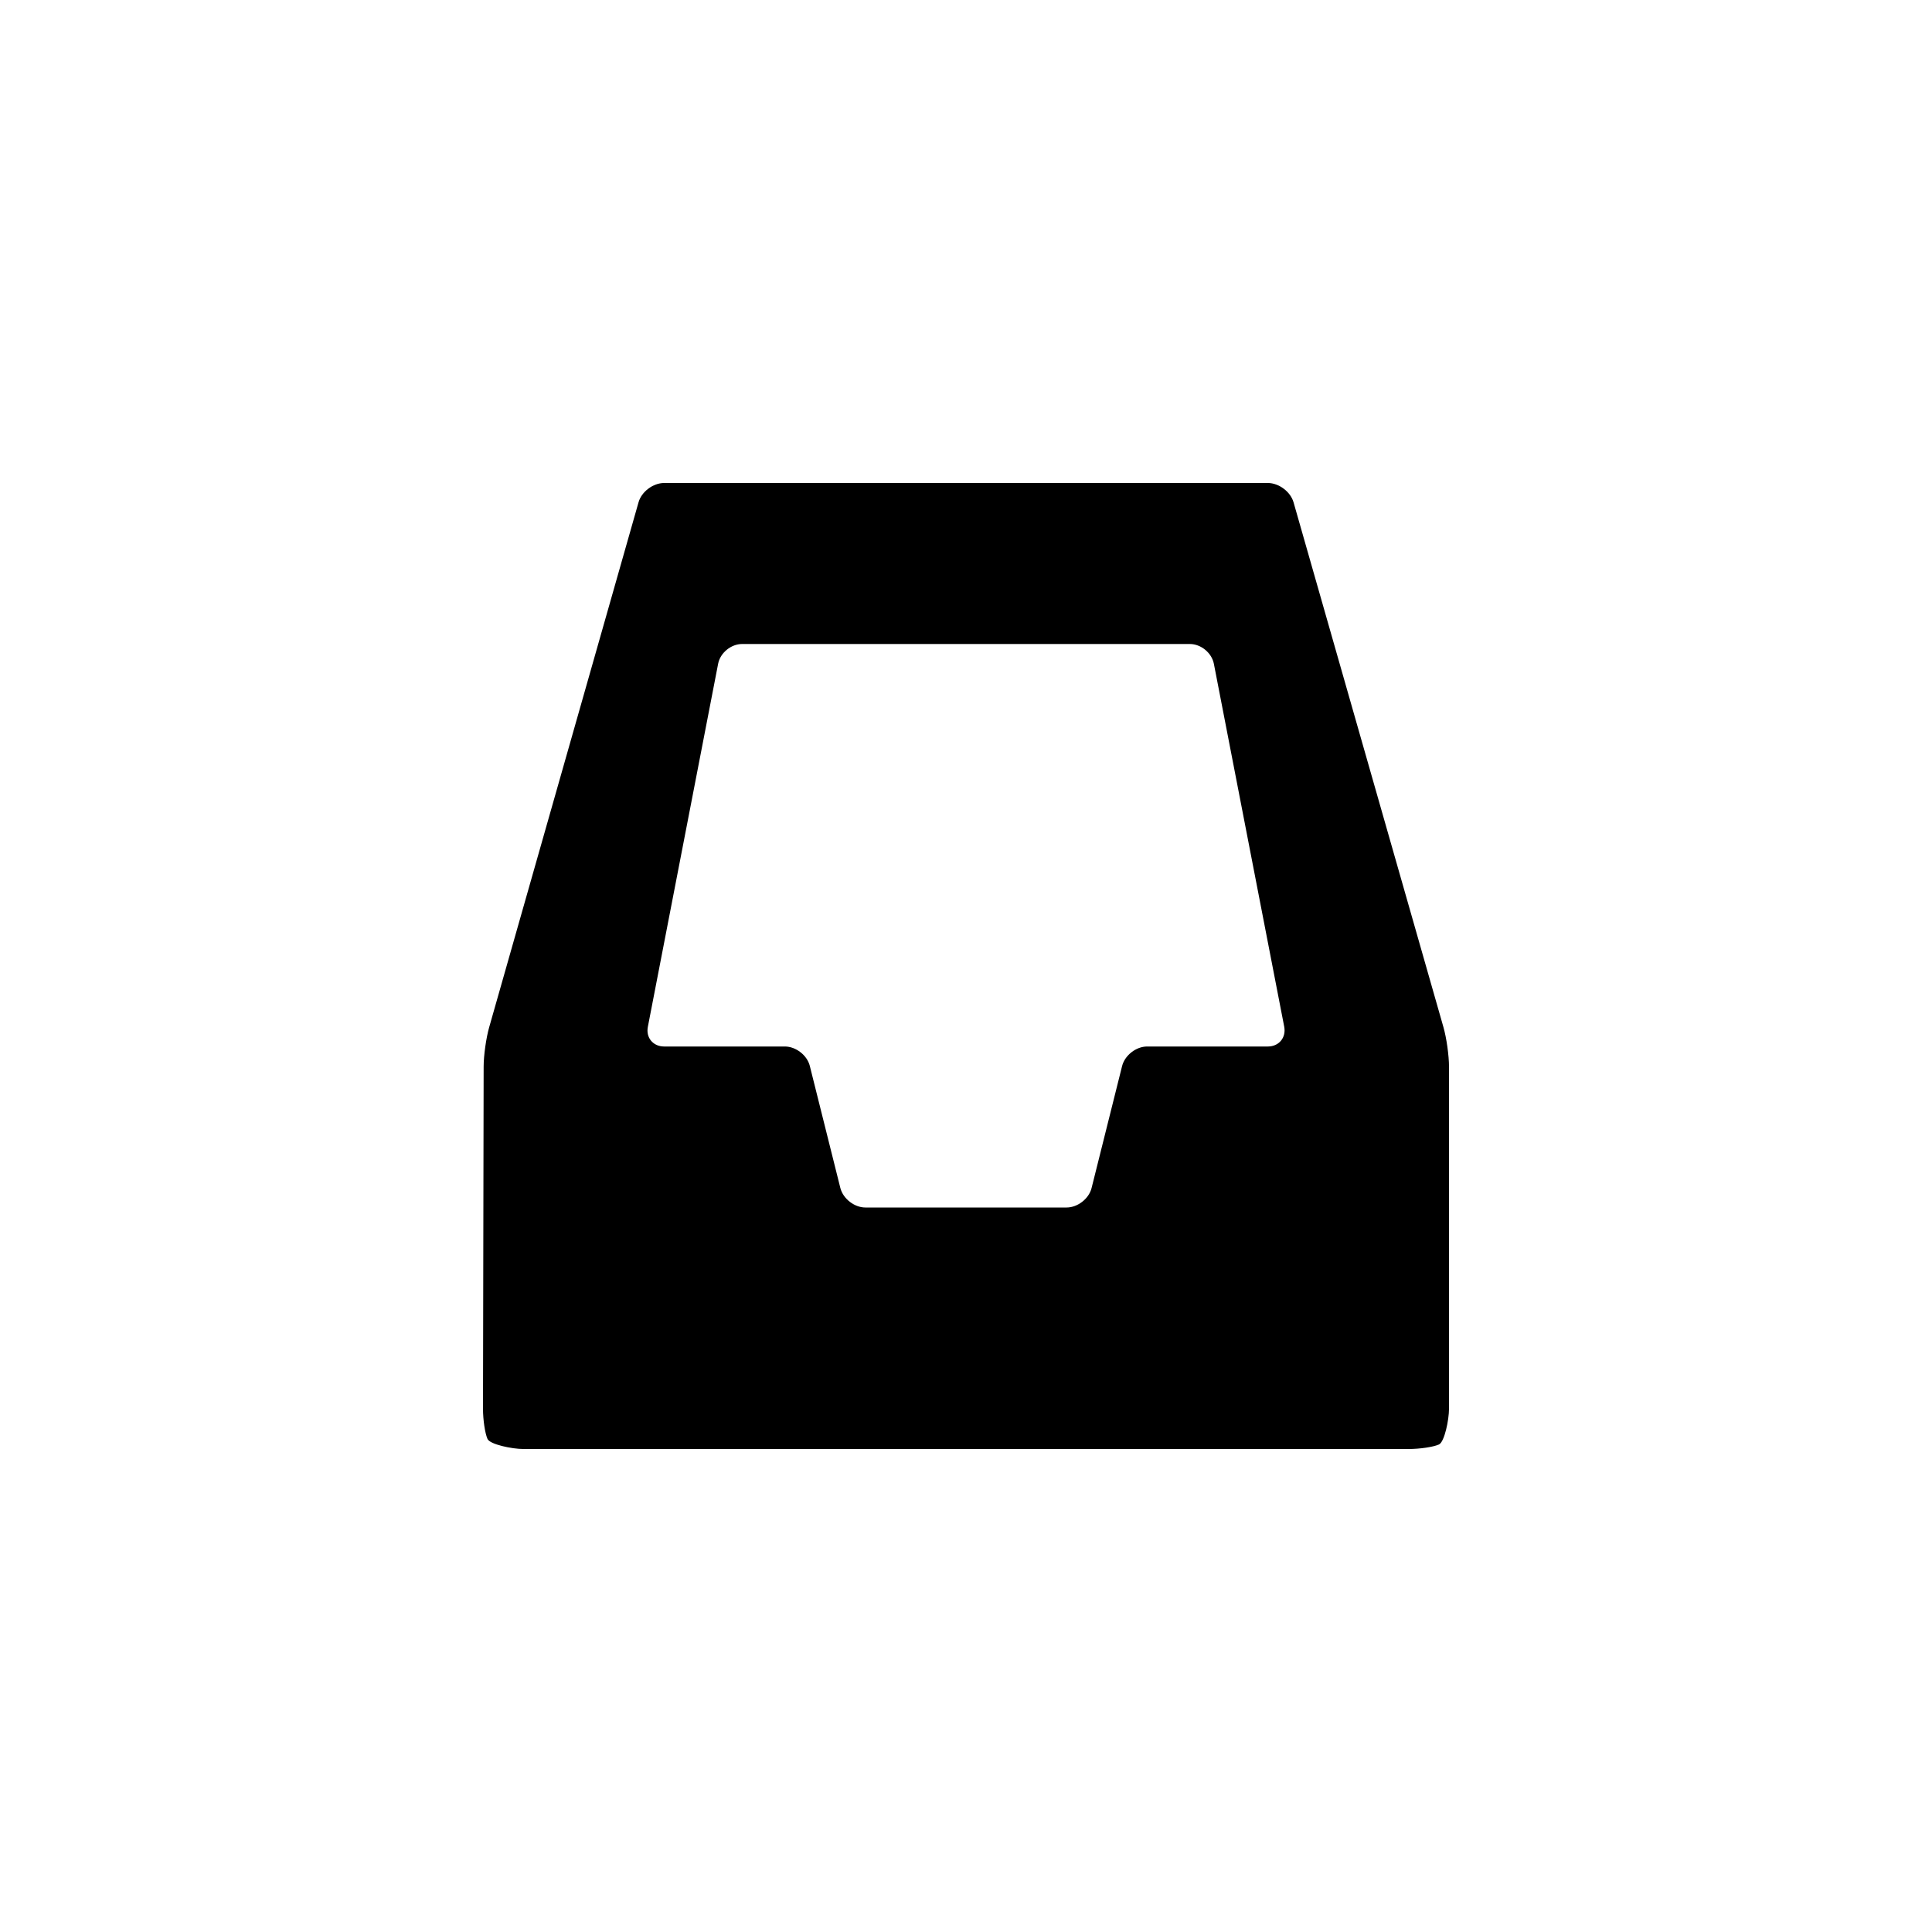 <?xml version="1.0" encoding="utf-8"?>
<!-- Generator: Adobe Illustrator 19.1.0, SVG Export Plug-In . SVG Version: 6.00 Build 0)  -->
<svg version="1.1" id="Layer_1" xmlns="http://www.w3.org/2000/svg" xmlns:xlink="http://www.w3.org/1999/xlink" x="0px" y="0px"
	 viewBox="0 0 24 24" style="enable-background:new 0 0 24 24;" xml:space="preserve">
<g id="inbox_3_">
	<path id="path_38_" d="M18,13.25c0-0.137-0.031-0.358-0.069-0.49L16.069,6.24C16.031,6.108,15.887,6,15.75,6h-7.5
		C8.113,6,7.969,6.108,7.932,6.24L6.077,12.76c-0.038,0.132-0.069,0.353-0.069,0.49L6,17.5c0,0.138,0.025,0.306,0.056,0.375
		S6.363,18,6.5,18h11c0.138,0,0.306-0.025,0.375-0.056C17.944,17.913,18,17.638,18,17.5V13.25z M8.921,8.245
		C8.947,8.11,9.081,8,9.219,8h5.562c0.138,0,0.271,0.11,0.298,0.245l0.874,4.509C15.979,12.89,15.887,13,15.75,13h-1.5
		c-0.137,0-0.277,0.109-0.311,0.243l-0.379,1.515C13.527,14.891,13.387,15,13.25,15h-2.5c-0.137,0-0.277-0.109-0.311-0.243
		l-0.379-1.515C10.027,13.109,9.887,13,9.75,13h-1.5c-0.137,0-0.229-0.11-0.202-0.245L8.921,8.245z"/>
</g>
</svg>
